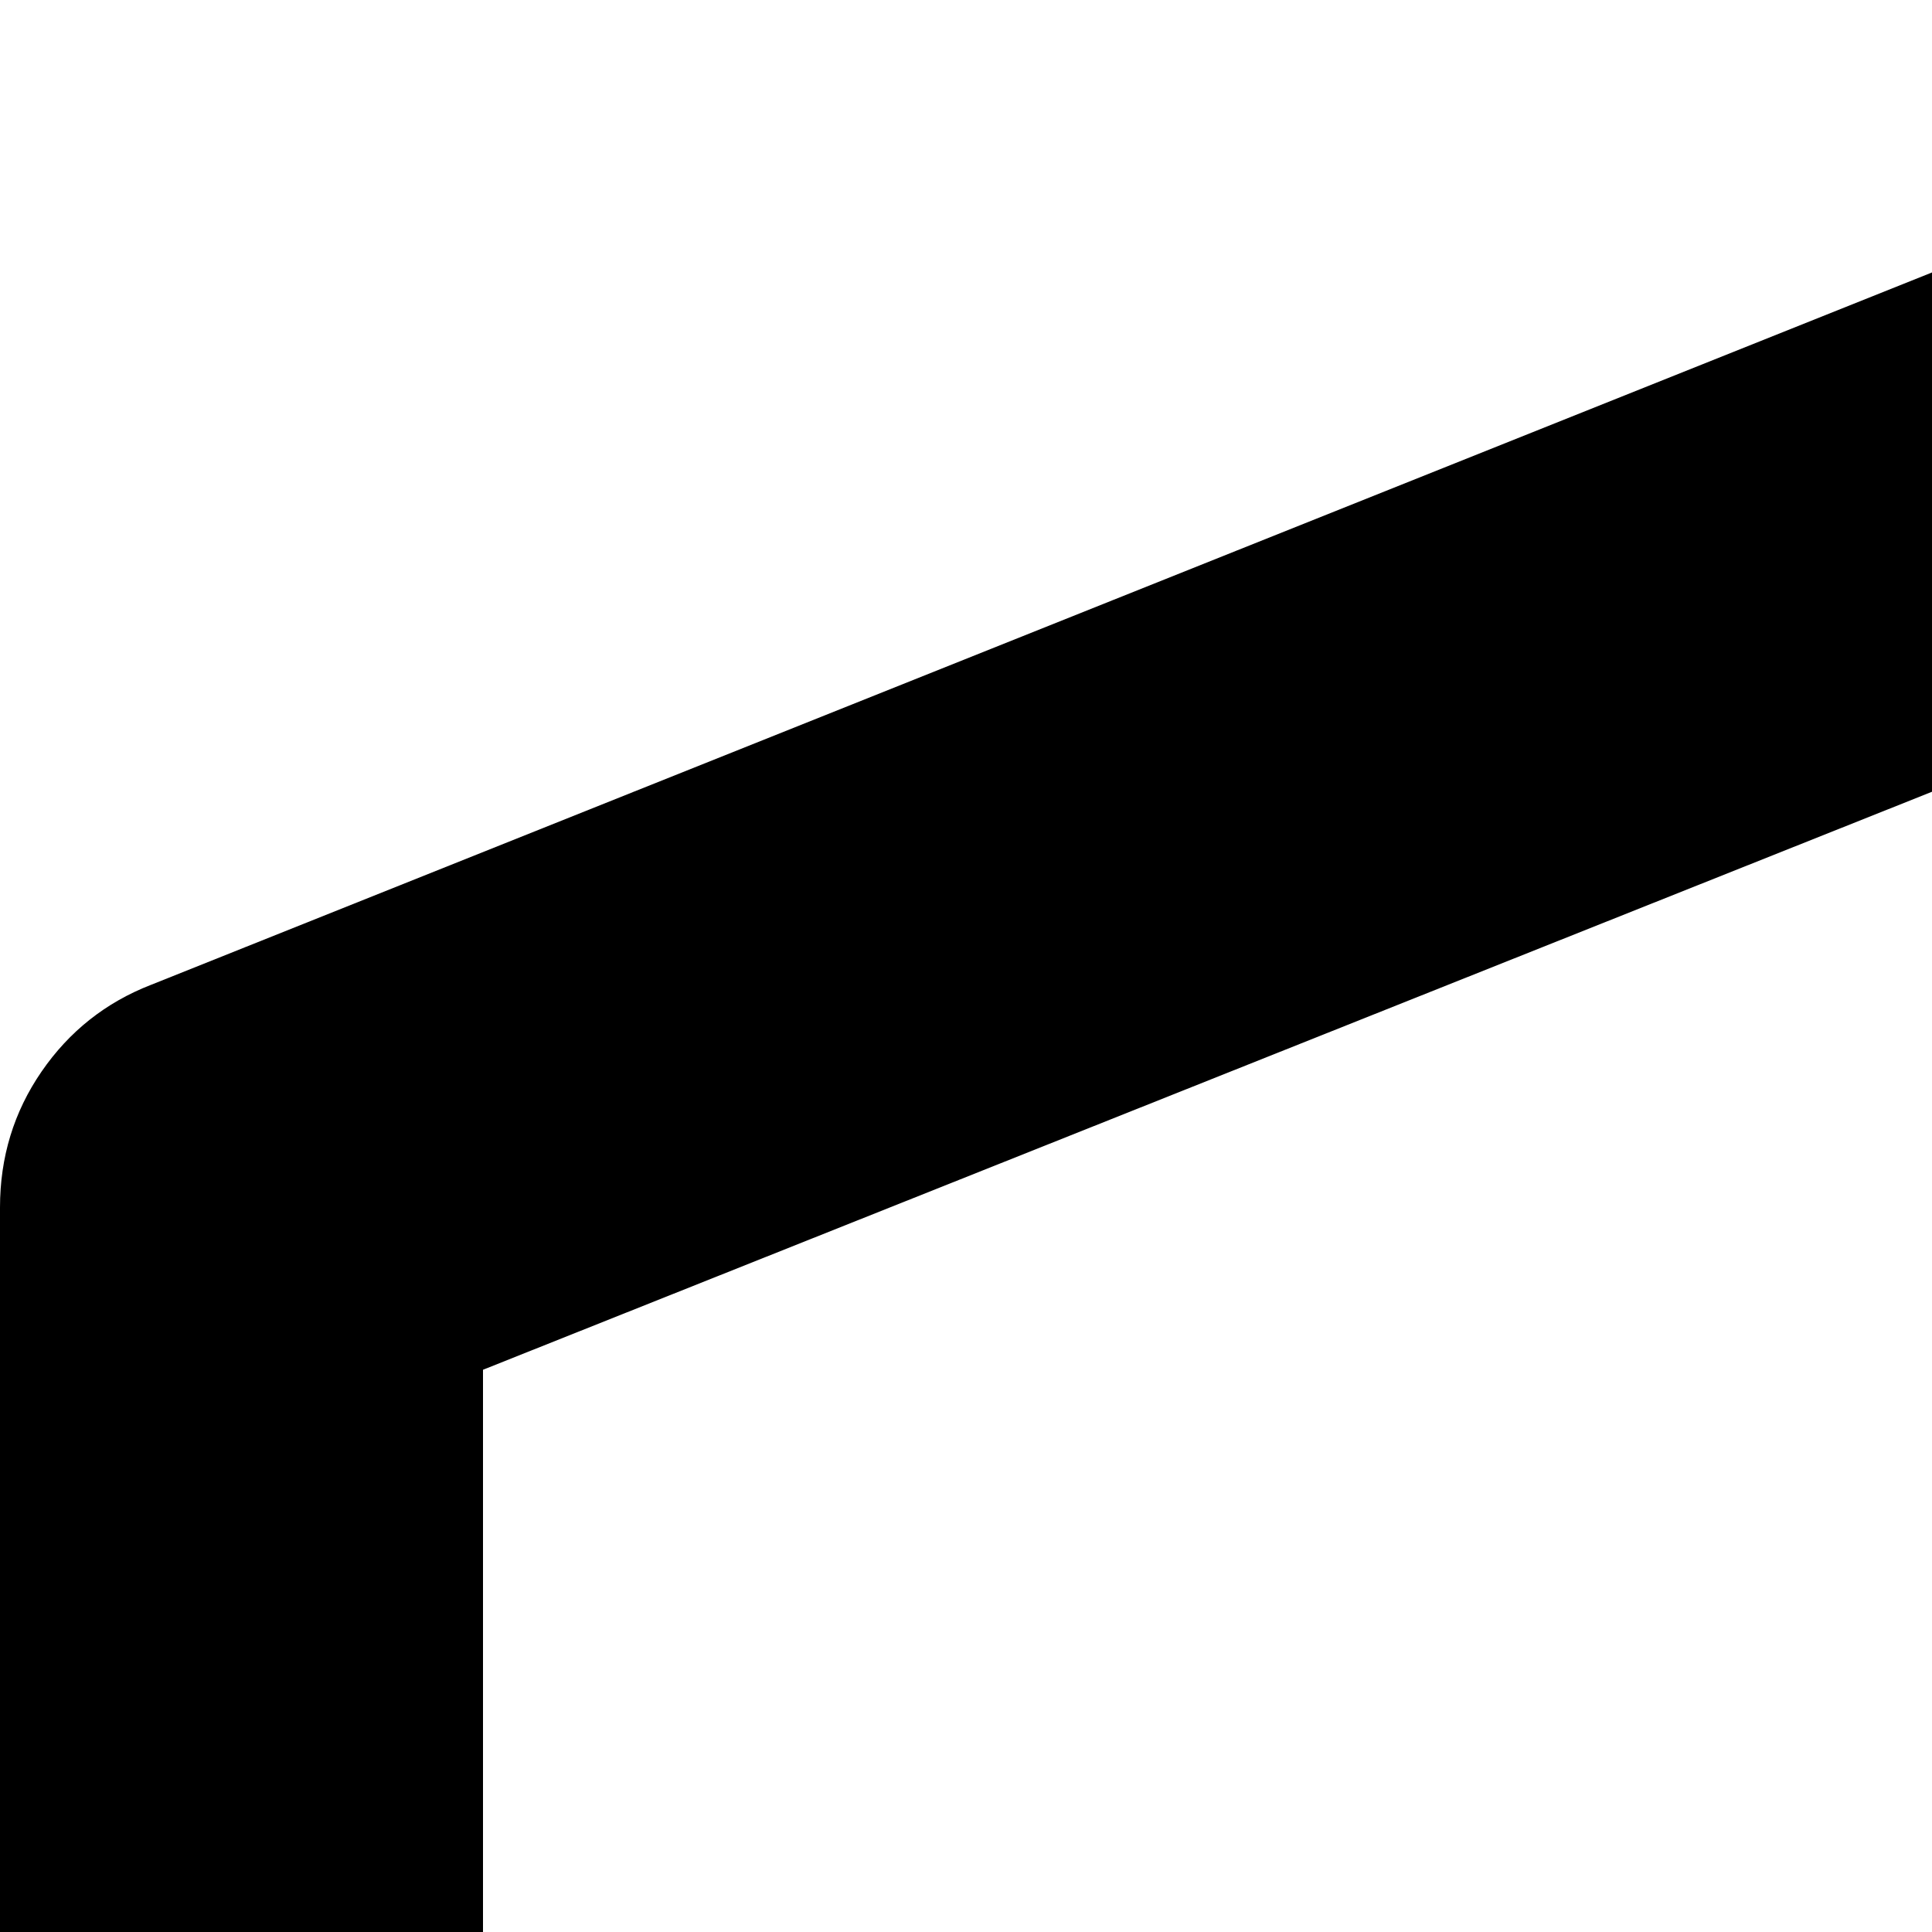 <svg xmlns="http://www.w3.org/2000/svg" version="1.1" viewBox="0 0 512 512" fill="currentColor"><path fill="currentColor" d="M2020 11q28 20 28 53v1408q0 20-11 36t-29 23l-640 256q-24 11-48 0l-616-246l-616 246q-10 5-24 5q-19 0-36-11q-28-20-28-53V320q0-20 11-36t29-23L680 5q24-11 48 0l616 246L1960 5q32-13 60 6M736 146v1270l576 230V376zM128 363v1270l544-217V146zm1792 1066V159l-544 217v1270z"/></svg>